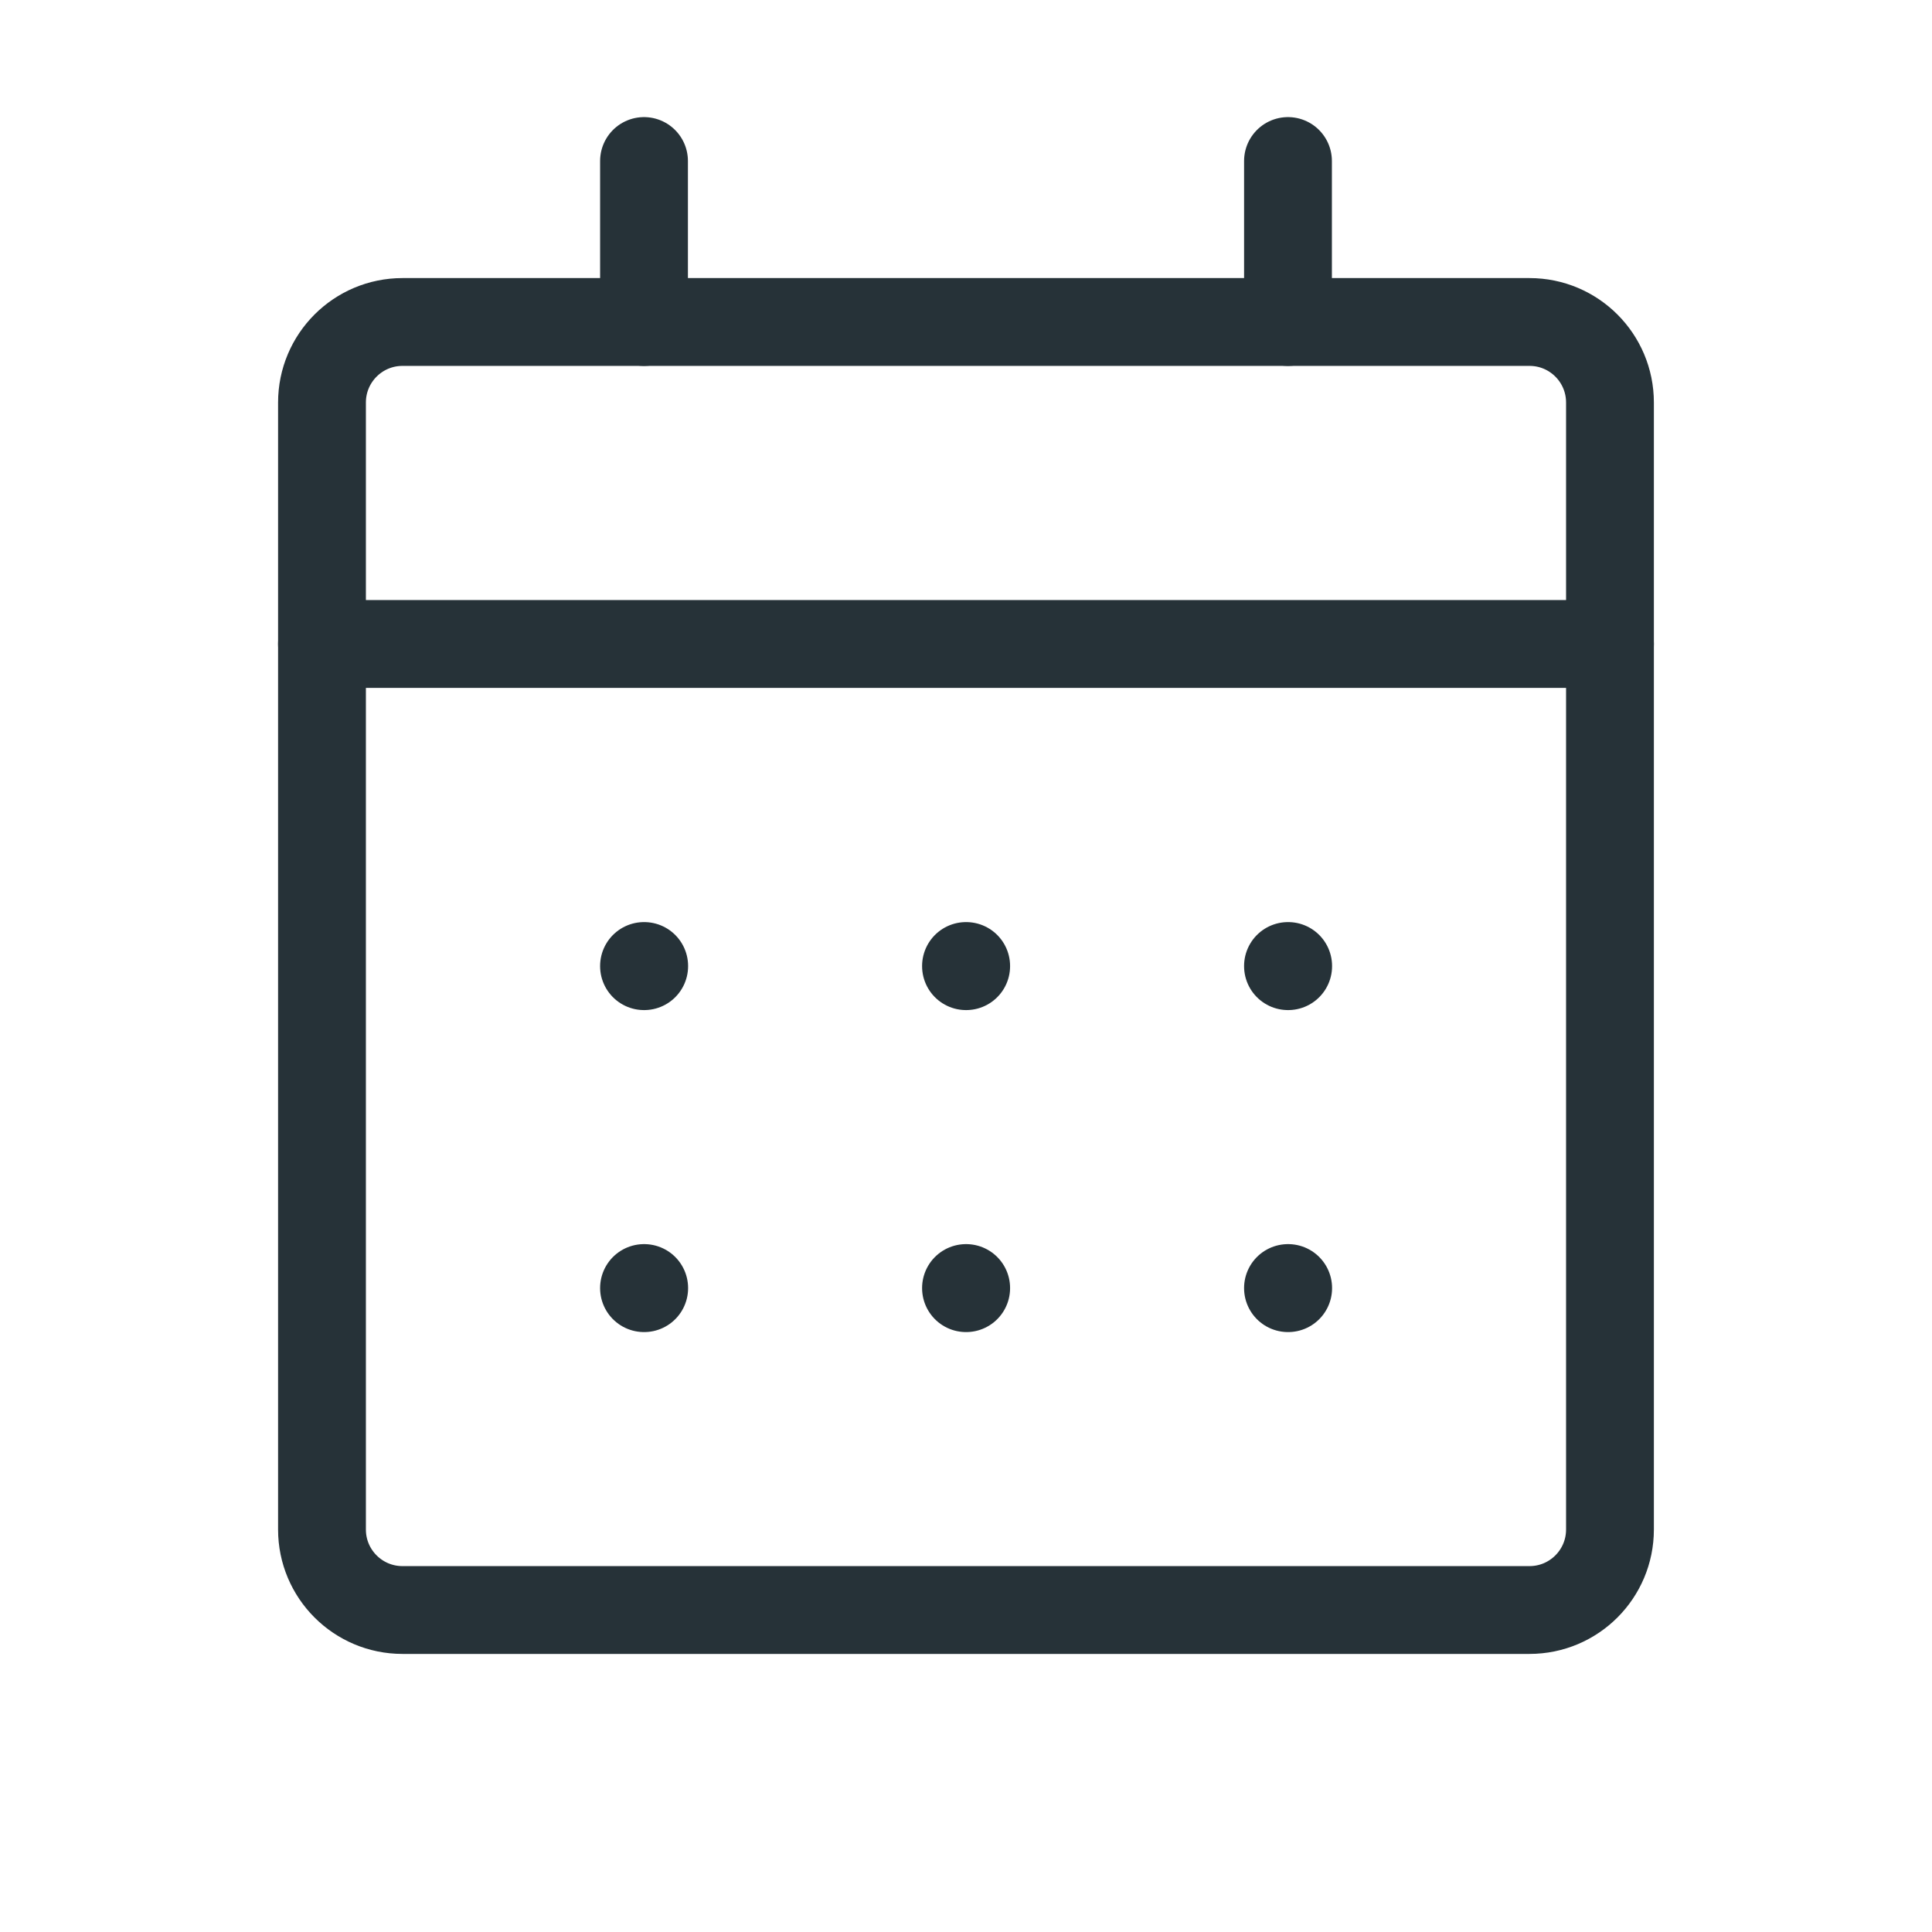 <svg width="44" height="44" viewBox="0 0 44 44" fill="none" xmlns="http://www.w3.org/2000/svg">
<path d="M34.833 7.333H9.166C8.154 7.333 7.333 8.154 7.333 9.167V34.834C7.333 35.846 8.154 36.667 9.166 36.667H34.833C35.846 36.667 36.666 35.846 36.666 34.834V9.167C36.666 8.154 35.846 7.333 34.833 7.333Z" stroke="#263238" stroke-width="2" stroke-linecap="round" stroke-linejoin="round"/>
<path d="M29.333 29.334H29.337V29.337H29.333V29.334Z" stroke="#263238" stroke-width="2" stroke-linecap="round" stroke-linejoin="round"/>
<path d="M22 29.334H22.004V29.337H22V29.334Z" stroke="#263238" stroke-width="2" stroke-linecap="round" stroke-linejoin="round"/>
<path d="M14.667 29.334H14.671V29.337H14.667V29.334Z" stroke="#263238" stroke-width="2" stroke-linecap="round" stroke-linejoin="round"/>
<path d="M29.333 22H29.337V22.004H29.333V22Z" stroke="#263238" stroke-width="2" stroke-linecap="round" stroke-linejoin="round"/>
<path d="M22 22H22.004V22.004H22V22Z" stroke="#263238" stroke-width="2" stroke-linecap="round" stroke-linejoin="round"/>
<path d="M14.667 22H14.671V22.004H14.667V22Z" stroke="#263238" stroke-width="2" stroke-linecap="round" stroke-linejoin="round"/>
<path d="M7.333 14.666H36.666" stroke="#263238" stroke-width="2" stroke-linecap="round" stroke-linejoin="round"/>
<path d="M29.333 3.667V7.333" stroke="#263238" stroke-width="2" stroke-linecap="round" stroke-linejoin="round"/>
<path d="M14.667 3.667V7.333" stroke="#263238" stroke-width="2" stroke-linecap="round" stroke-linejoin="round"/>
</svg>
